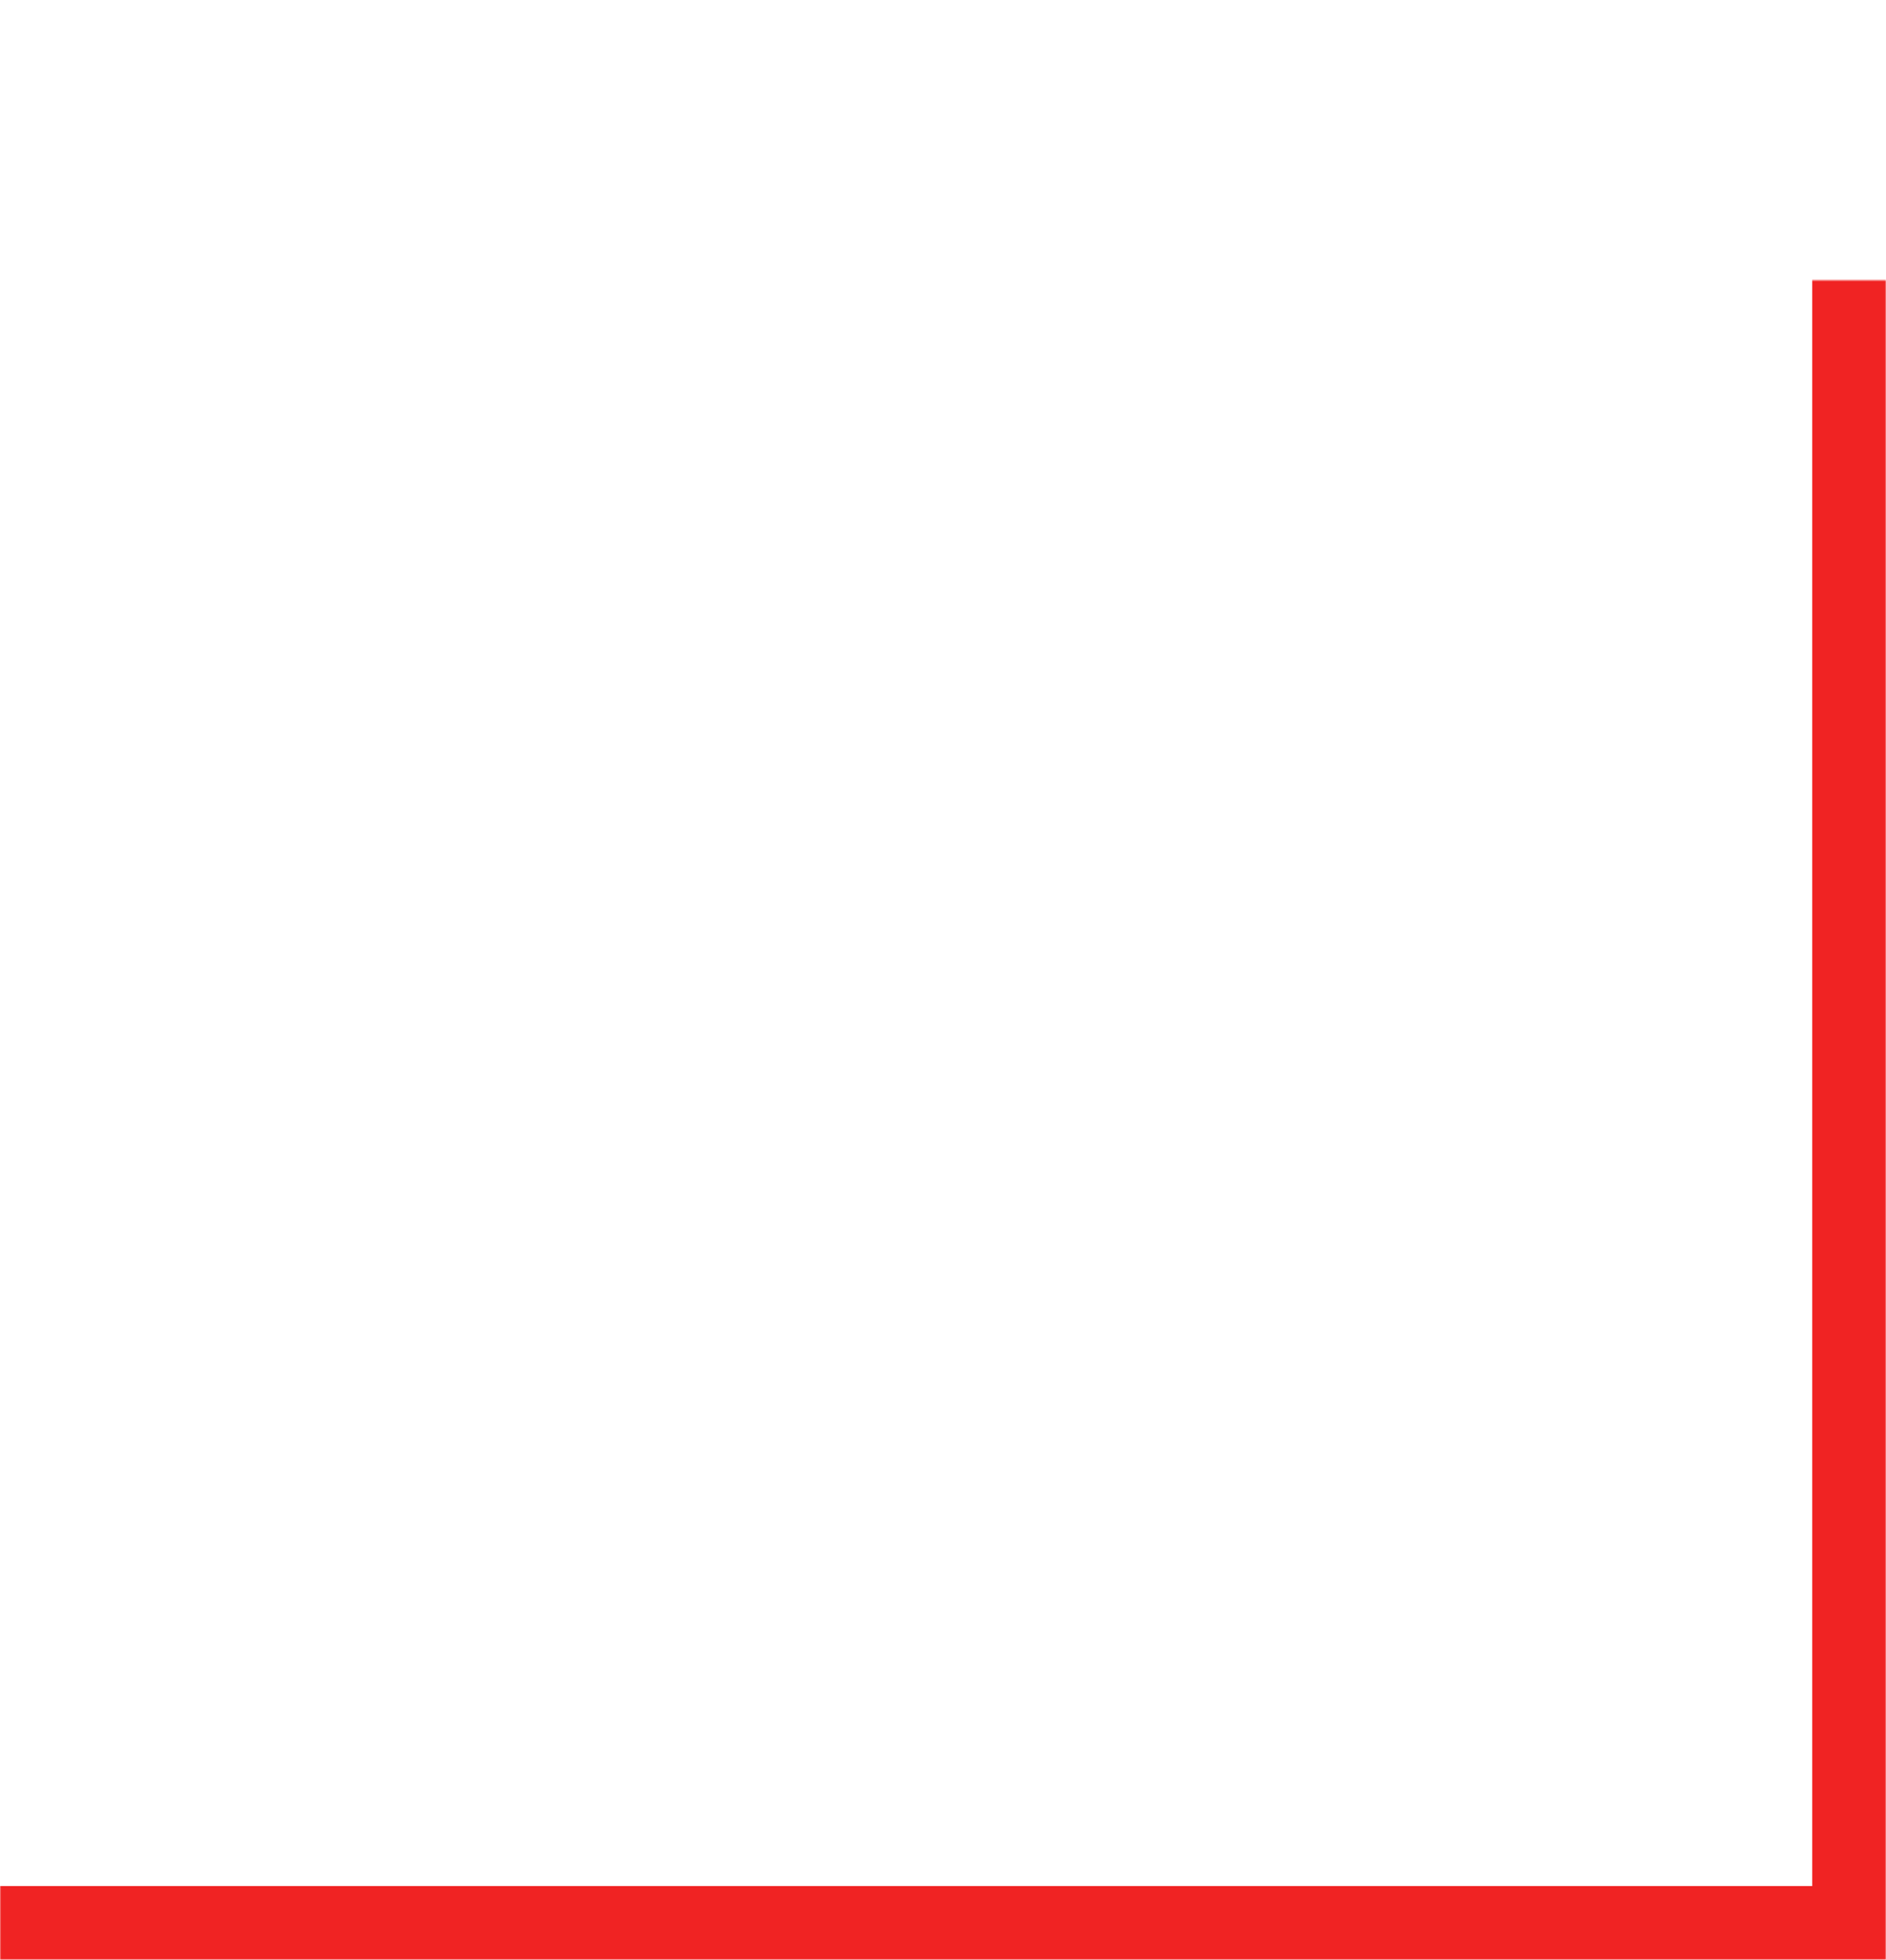 <?xml version="1.0" encoding="UTF-8" standalone="no"?>
<svg width="767px" height="797px" viewBox="0 0 767 797" version="1.1" xmlns="http://www.w3.org/2000/svg" xmlns:xlink="http://www.w3.org/1999/xlink">
    <!-- Generator: Sketch 3.7.2 (28276) - http://www.bohemiancoding.com/sketch -->
    <title>Circles Box</title>
    <desc>Created with Sketch.</desc>
    <defs>
        <polygon id="path-1" points="-150 512.5 -150 114 767 114 767 911 -150 911"></polygon>
        <mask id="mask-2" maskContentUnits="userSpaceOnUse" maskUnits="objectBoundingBox" x="0" y="0" width="917" height="797" fill="white">
            <use xlink:href="#path-1"></use>
        </mask>
    </defs>
    <g id="Welcome" stroke="none" stroke-width="1" fill="none" fill-rule="evenodd">
        <g id="Desktop-HD-2-page-3" transform="translate(0, -114)" stroke="#F02323" stroke-width="60">
            <use id="Circles-Box" mask="url(#mask-2)" transform="translate(308.5, 512.5) scale(1, -1) translate(-308.5, -512.5) " xlink:href="#path-1"></use>
        </g>
    </g>
</svg>